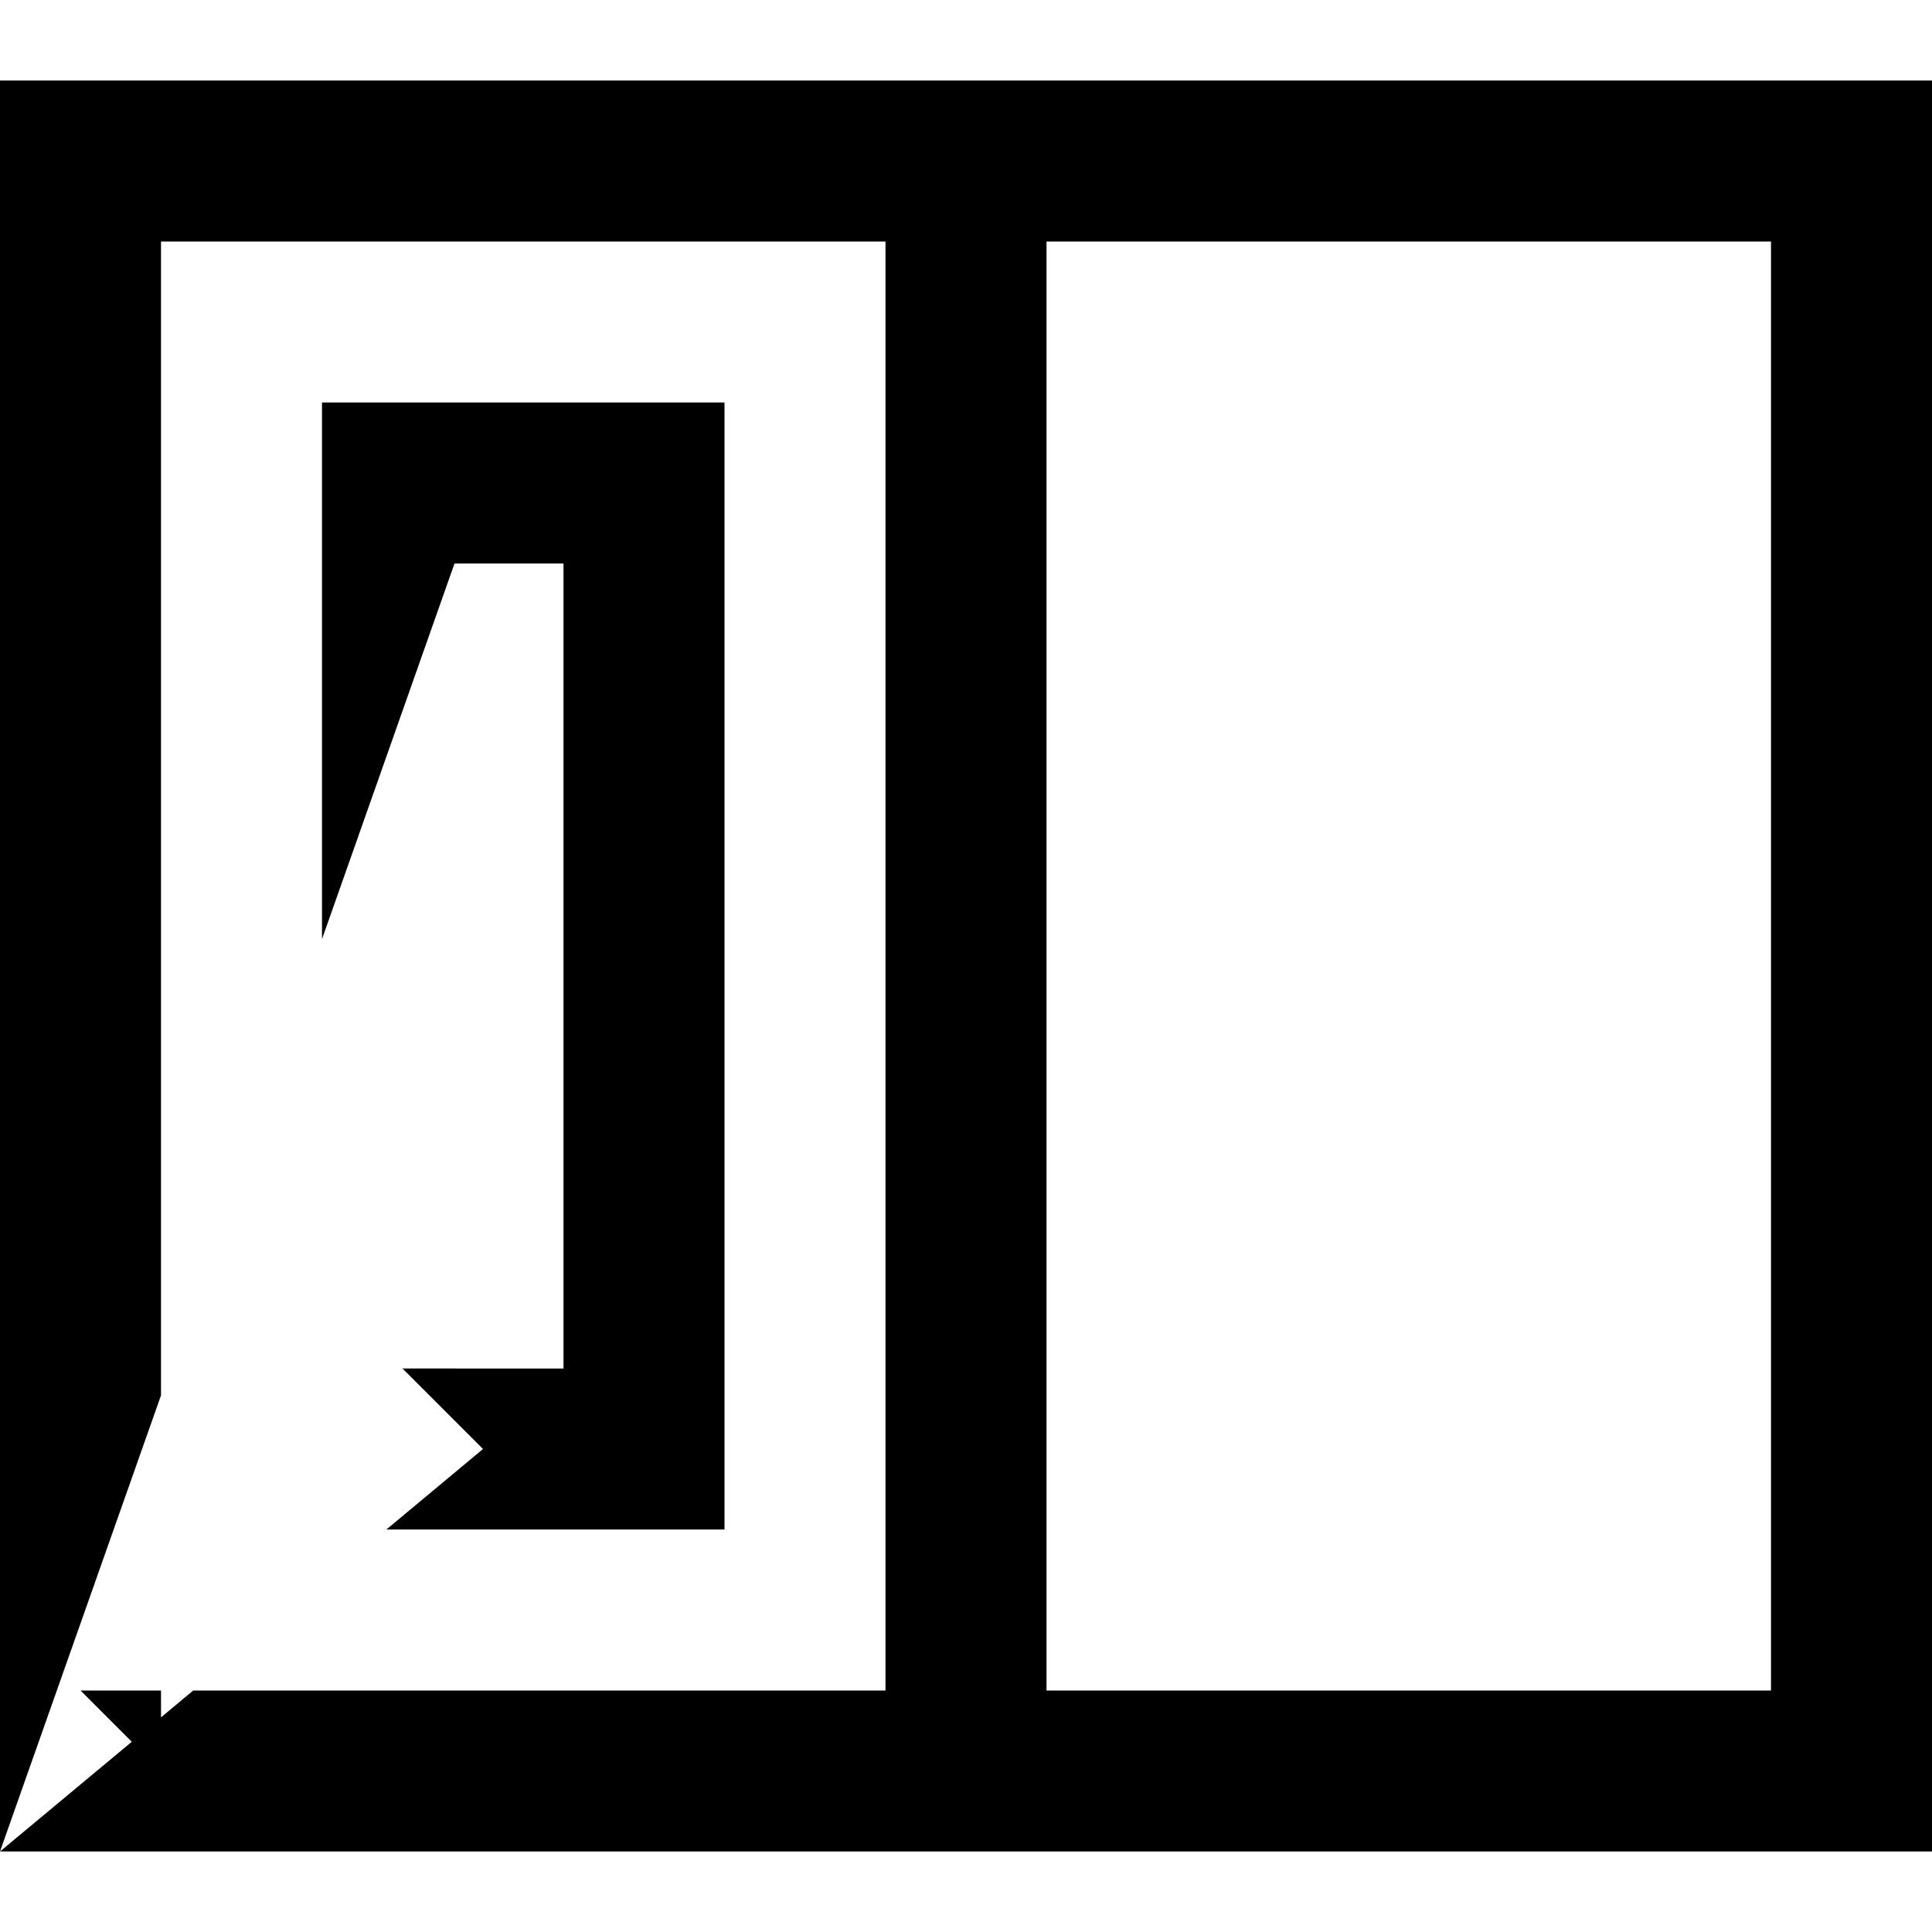 <svg xmlns="http://www.w3.org/2000/svg" width="24" height="24" viewBox="0 0 24 24"><path d="M0 1v22l2-5.666V3h9v18H2.4l-.4.334V21H1l.637.637L0 23h24V1zm13 2h9v18h-9zM4 5v6.666L5.646 7H7v10H5l1 1-1.2 1H9V5z"/></svg>